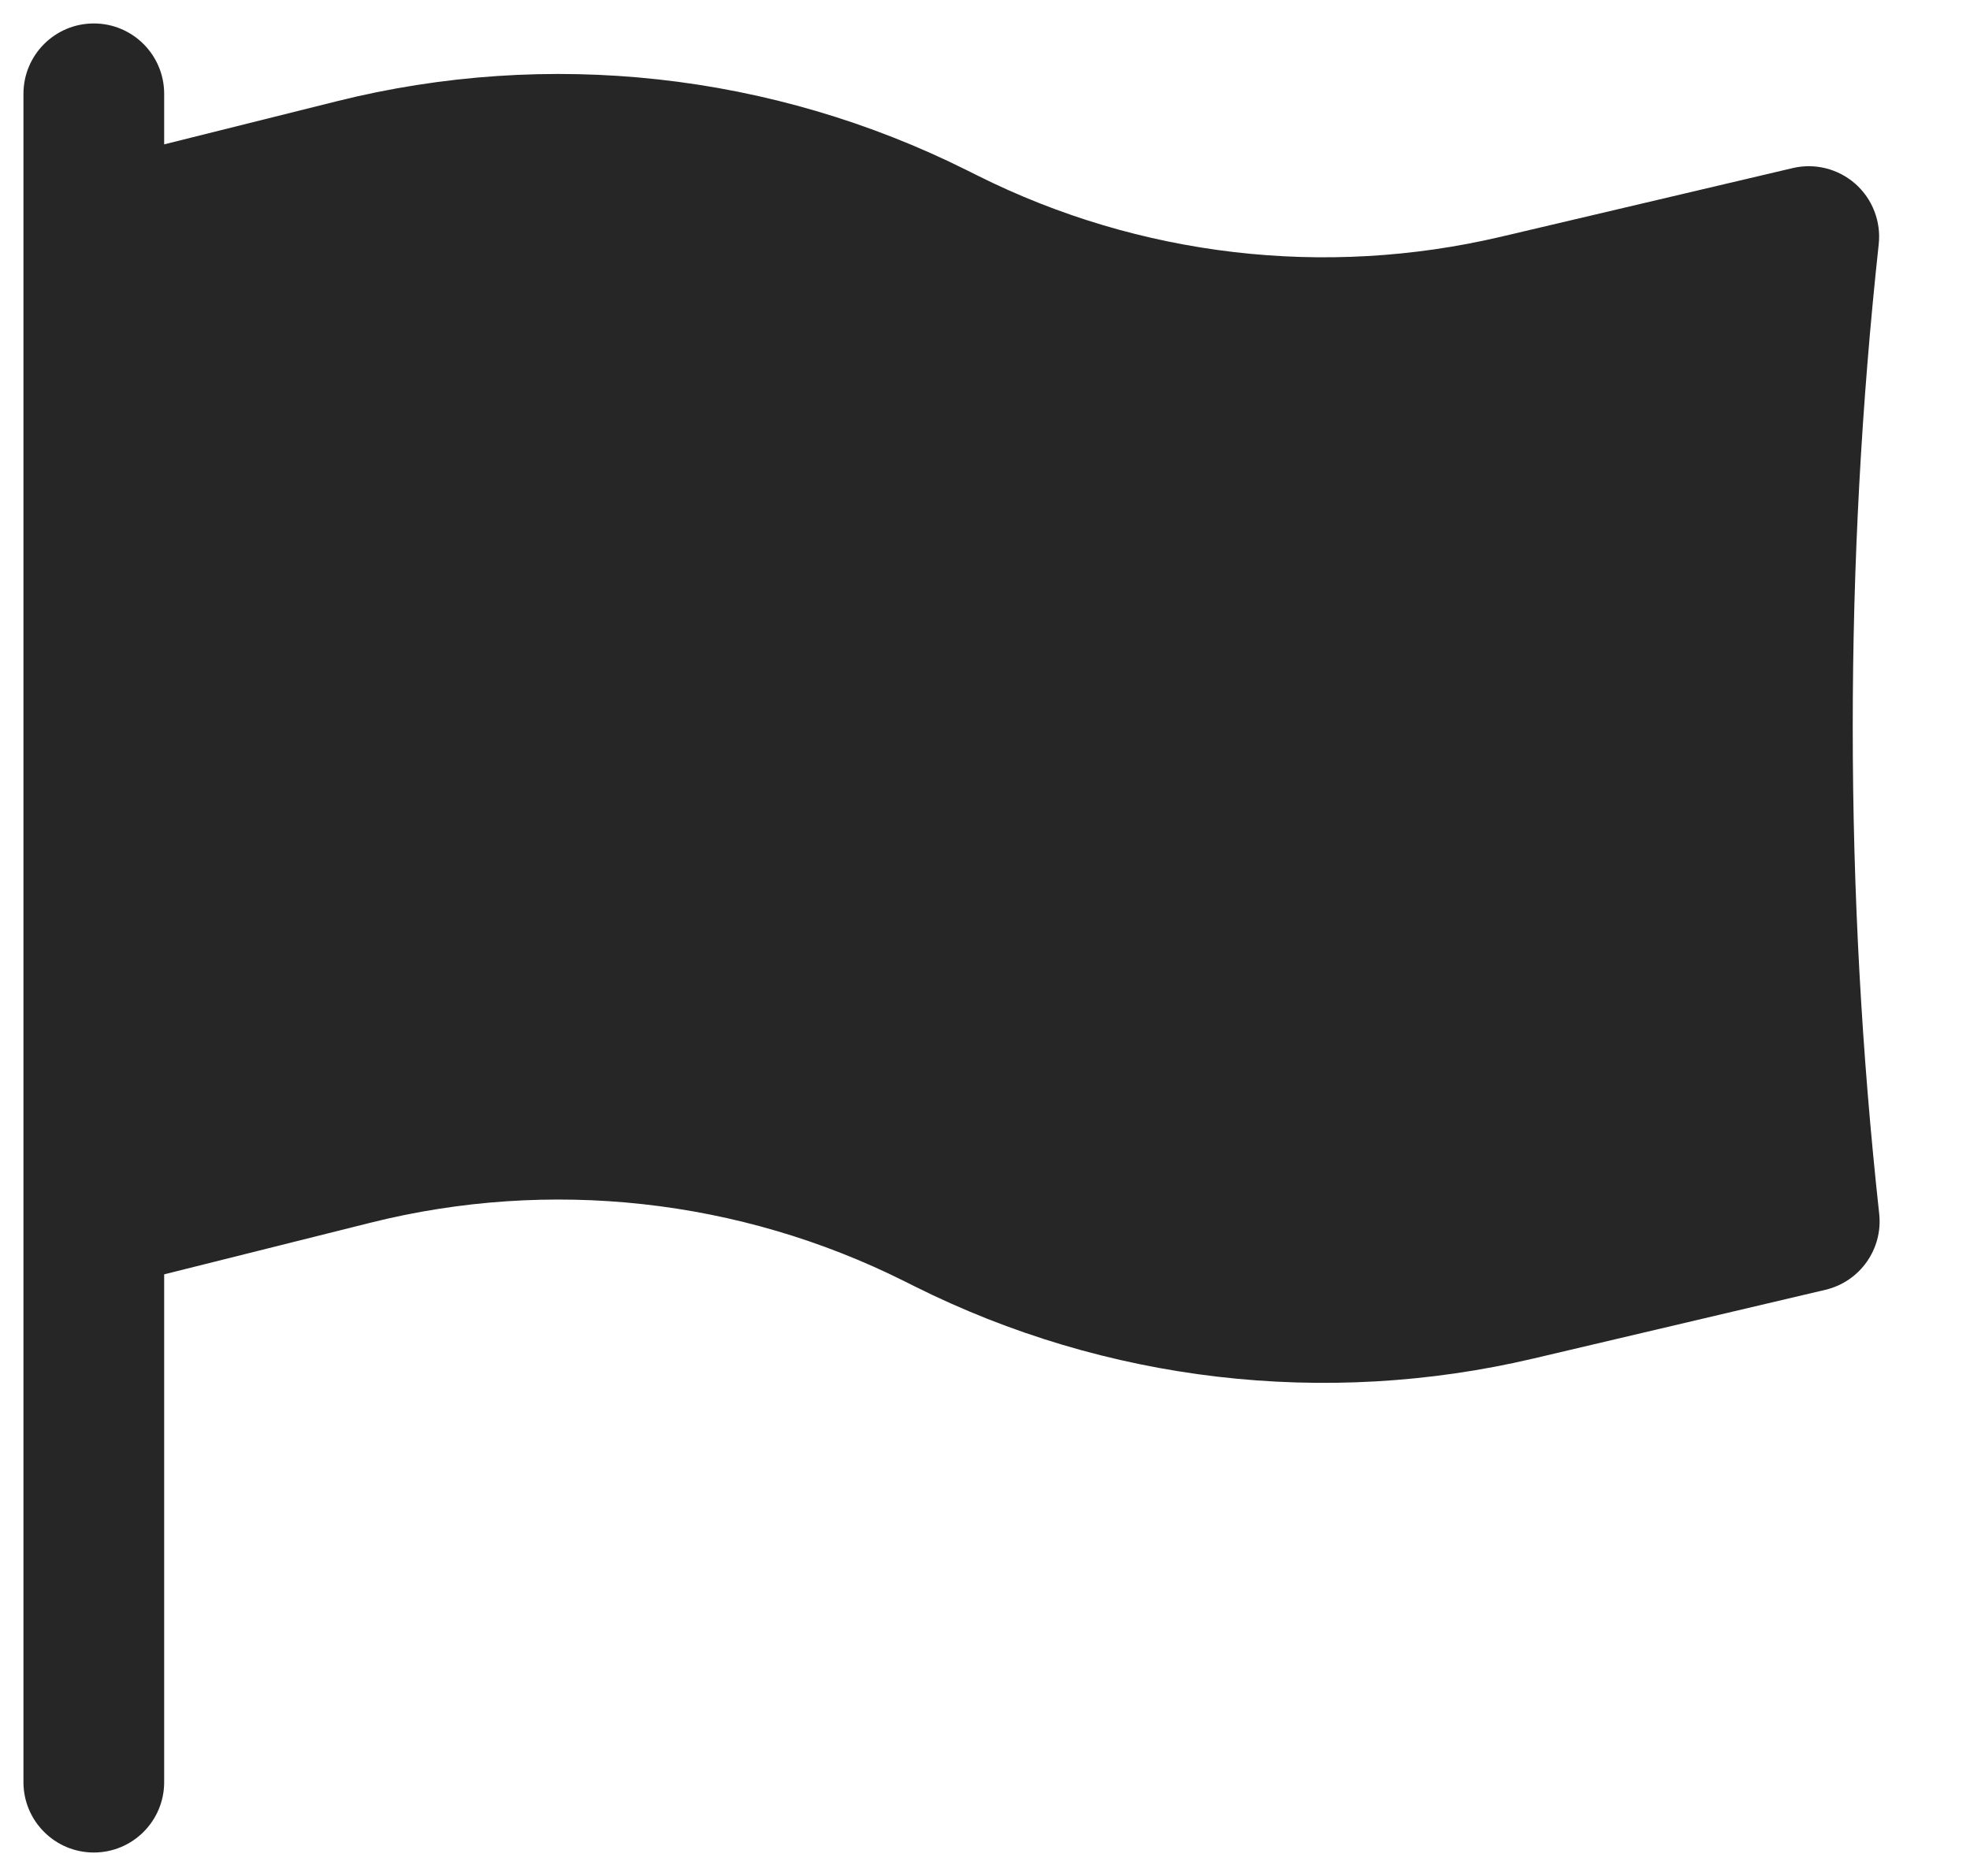 <svg width="21" height="20" viewBox="0 0 21 20" fill="none" xmlns="http://www.w3.org/2000/svg">
<path fill-rule="evenodd" clip-rule="evenodd" d="M1 0.25C1.414 0.25 1.75 0.586 1.75 1V1.539L3.588 1.08C5.846 0.515 8.232 0.777 10.313 1.818L10.421 1.872C12.147 2.735 14.121 2.966 16 2.524L19.11 1.792C19.346 1.736 19.596 1.799 19.778 1.96C19.96 2.121 20.053 2.361 20.027 2.603C19.844 4.293 19.75 6.01 19.75 7.75C19.75 9.504 19.846 11.236 20.032 12.94C20.073 13.316 19.827 13.664 19.458 13.751L16.344 14.484C14.123 15.006 11.79 14.734 9.75 13.714L9.642 13.66C7.881 12.779 5.863 12.557 3.952 13.035L1.75 13.586V19C1.75 19.414 1.414 19.75 1 19.75C0.586 19.75 0.25 19.414 0.25 19V1C0.25 0.586 0.586 0.25 1 0.25Z" fill="#262626"/>
</svg>
